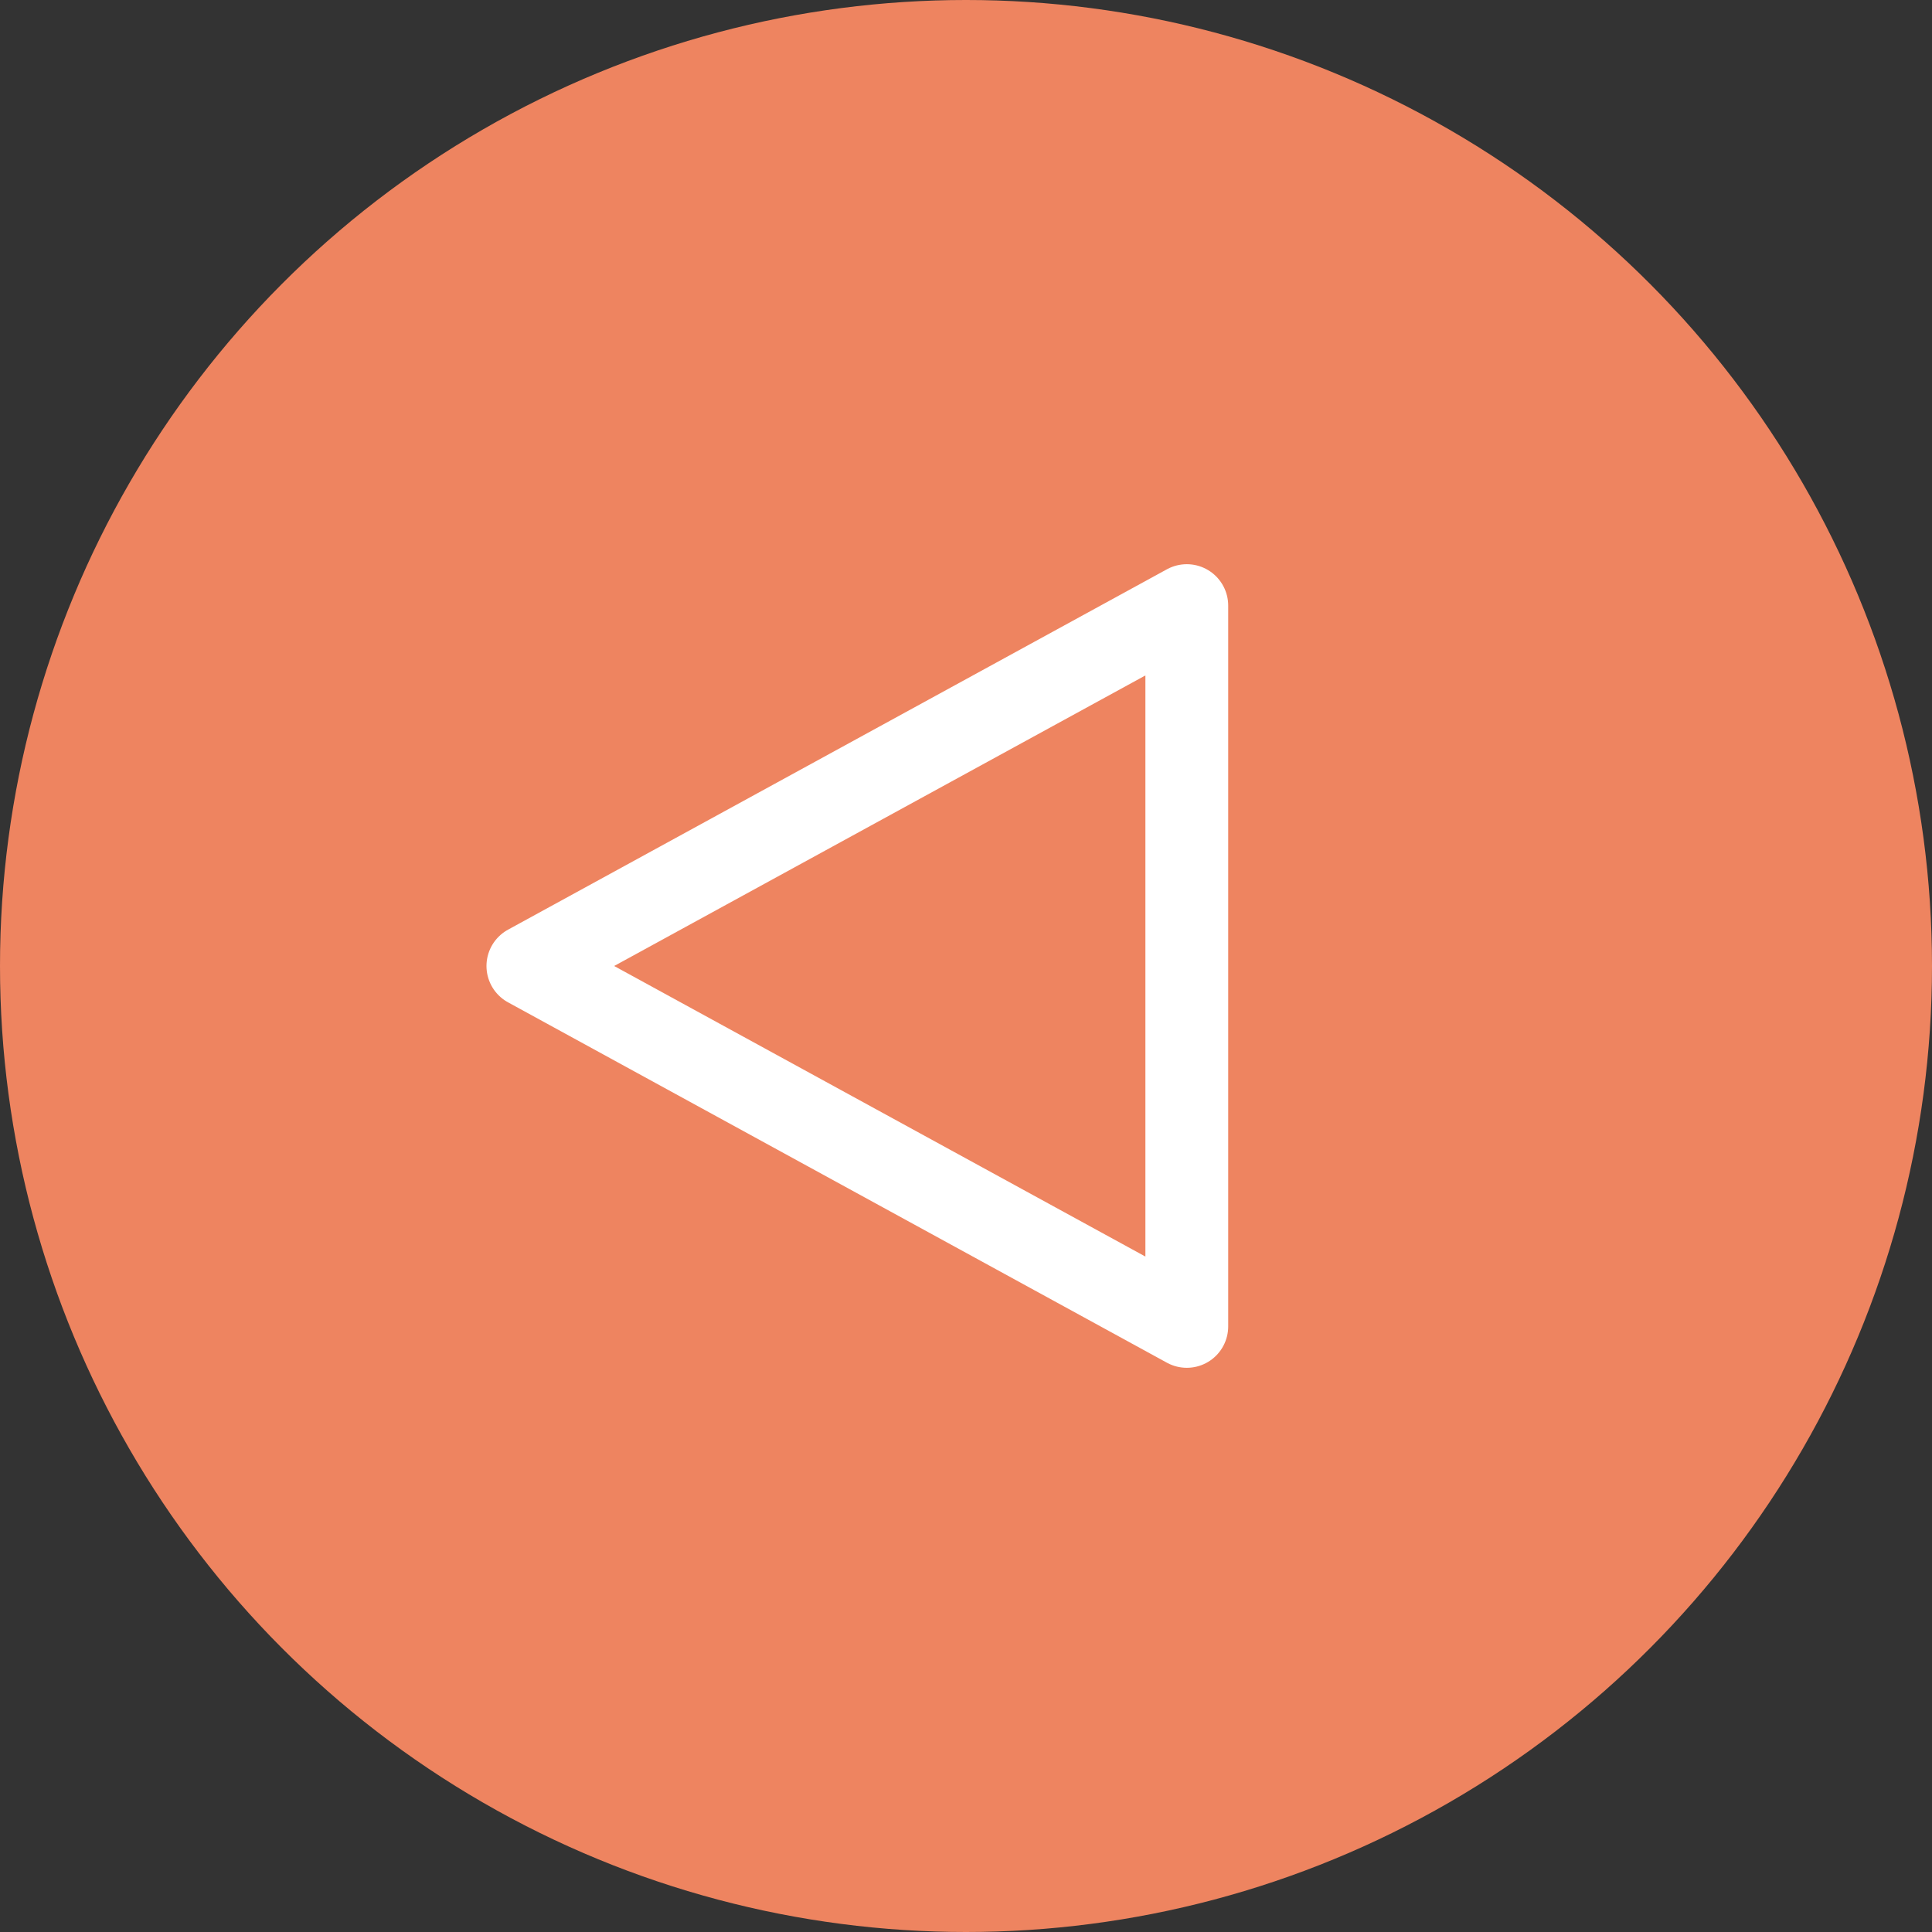 <svg width="70" height="70" viewBox="0 0 70 70" fill="none" xmlns="http://www.w3.org/2000/svg">
<rect x="0" y="0" width="70" height="70" fill="#333333" stroke="none"/>
<circle cx="35" cy="35" r="35" fill="#EE8460"/>
<path d="M43 21.942L19.126 35L43 48.058L43 21.942Z" stroke="white" stroke-width="3" stroke-linecap="round" stroke-linejoin="round"/>
</svg>
